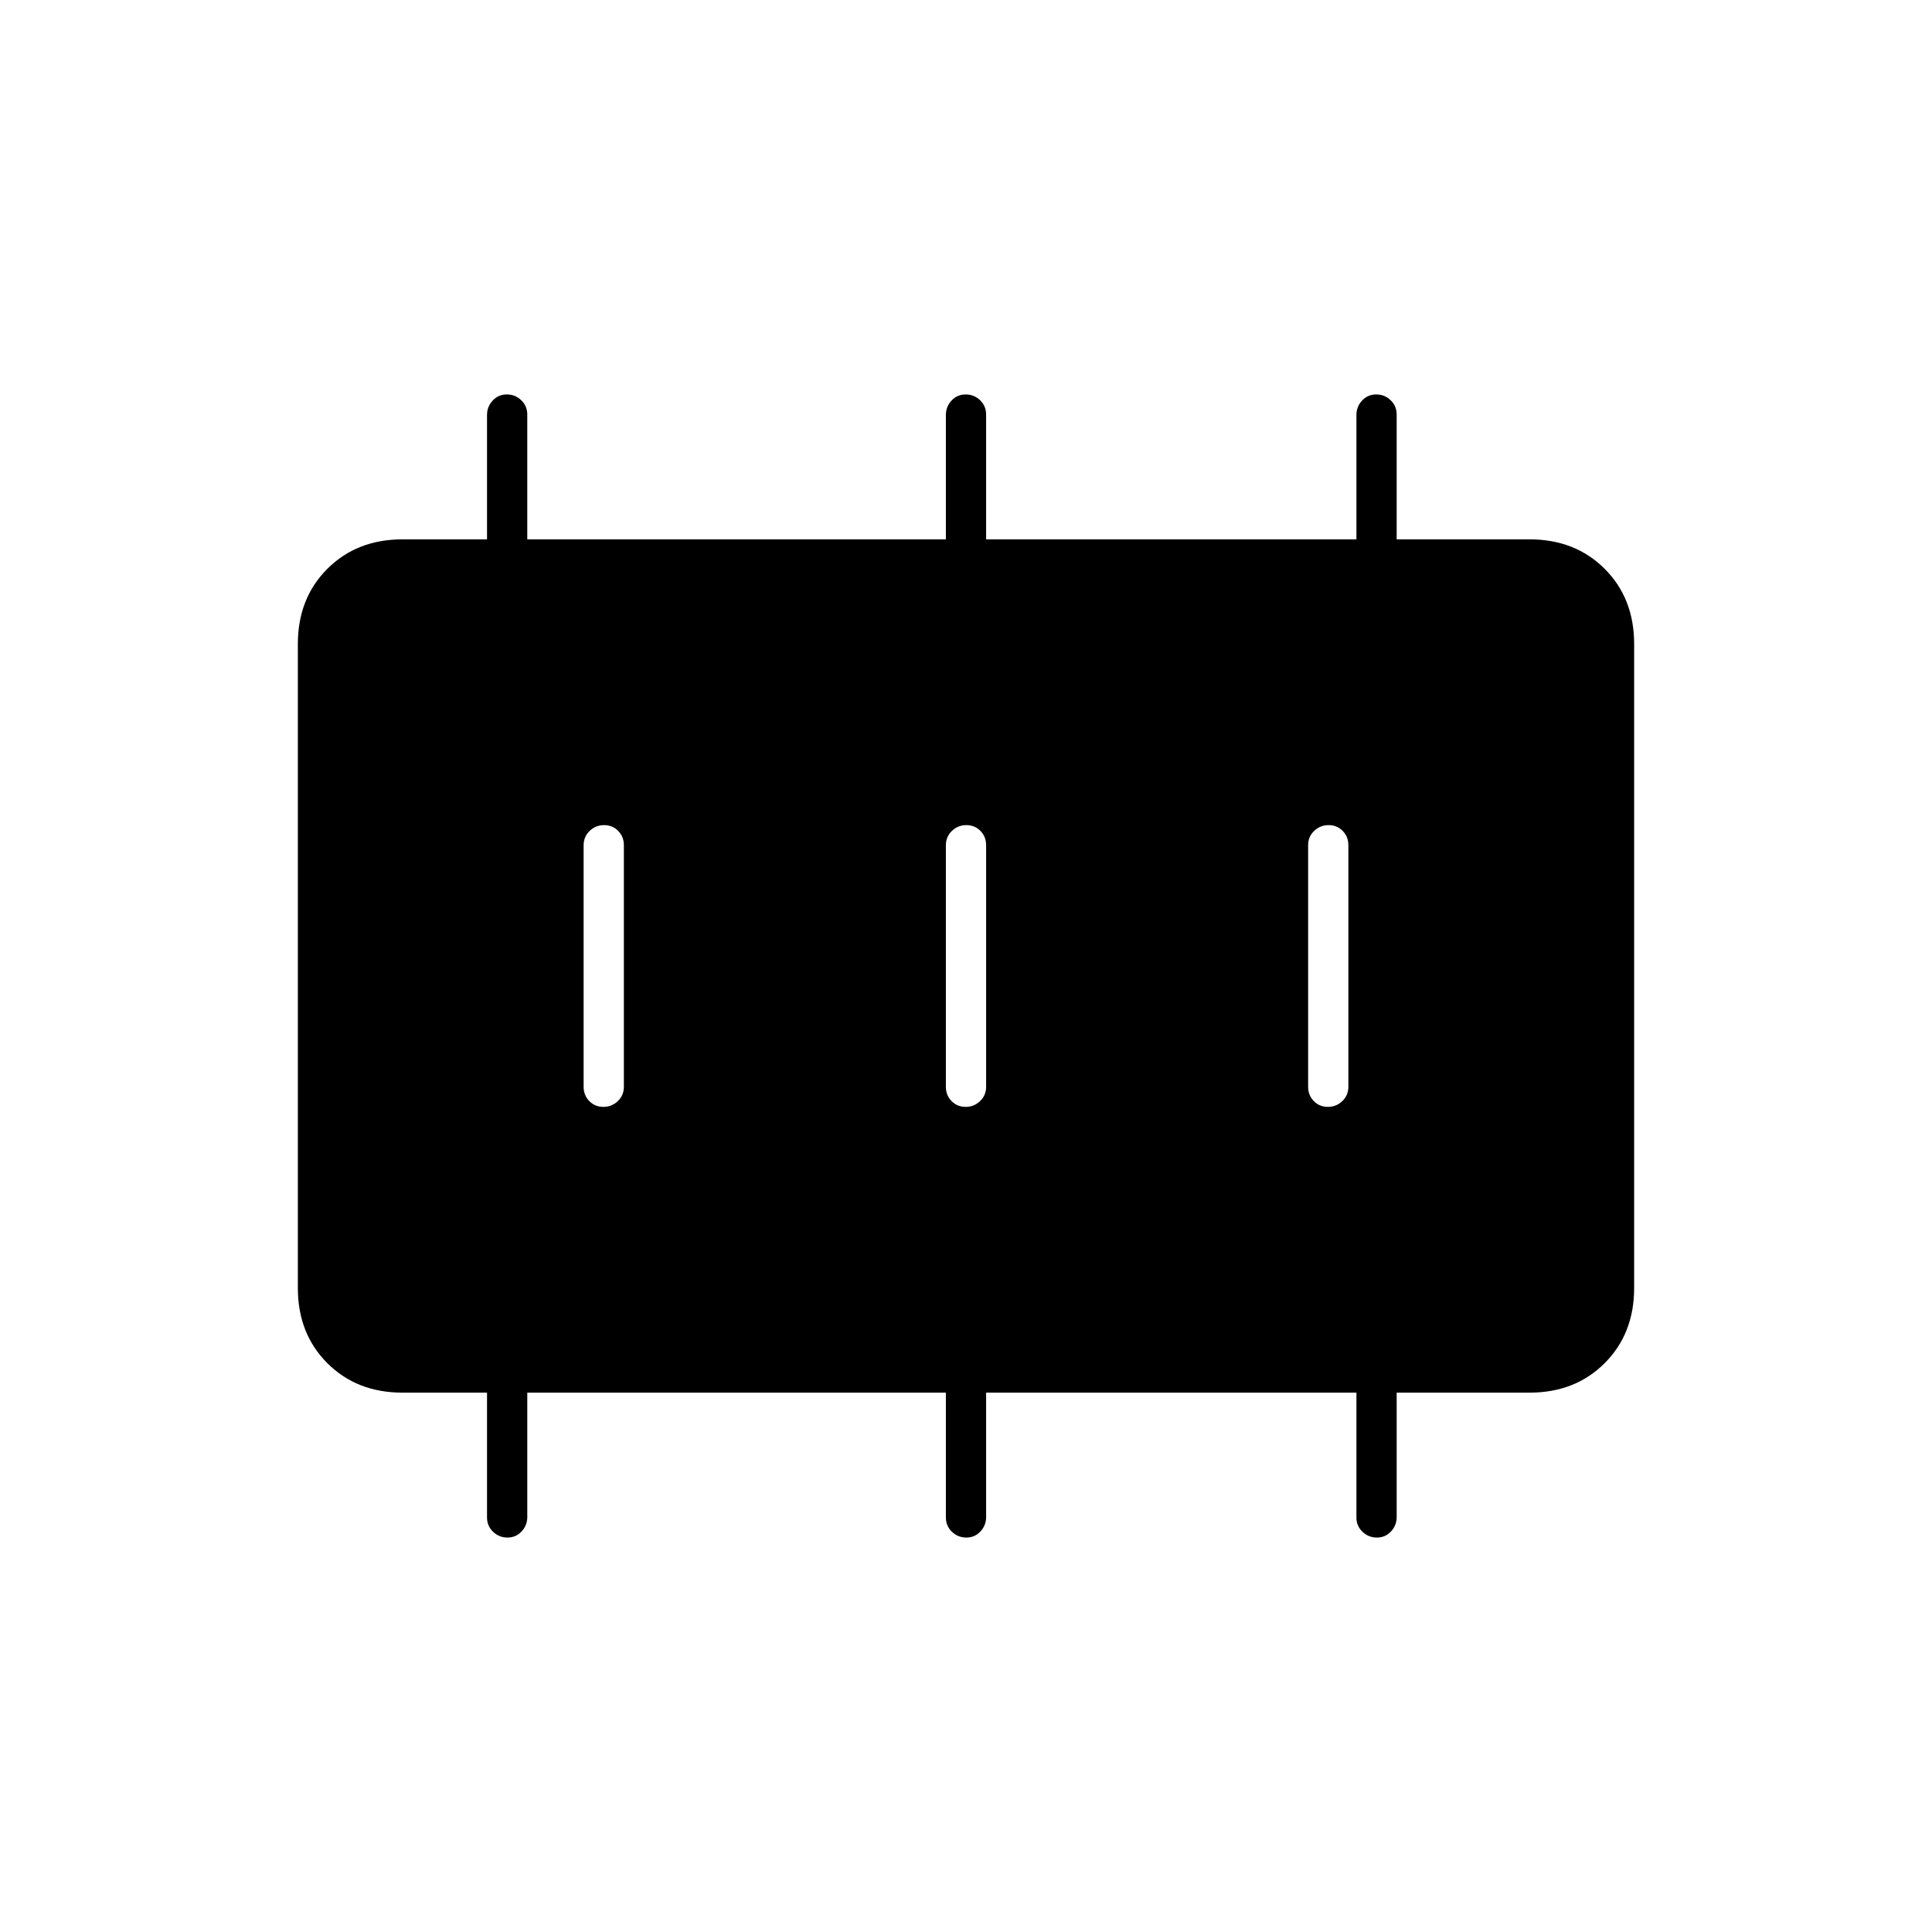 <svg xmlns="http://www.w3.org/2000/svg" height="20" viewBox="0 -960 960 960" width="20"><path d="M299.825-410q4.175 0 7.175-2.875t3-7.125v-120q0-4.25-2.825-7.125-2.824-2.875-7-2.875-4.175 0-7.175 2.875T290-540v120q0 4.25 2.825 7.125 2.824 2.875 7 2.875Zm180 0q4.175 0 7.175-2.875t3-7.125v-120q0-4.25-2.825-7.125-2.824-2.875-7-2.875-4.175 0-7.175 2.875T470-540v120q0 4.25 2.825 7.125 2.824 2.875 7 2.875Zm180 0q4.175 0 7.175-2.875t3-7.125v-120q0-4.25-2.825-7.125-2.824-2.875-7-2.875-4.175 0-7.175 2.875T650-540v120q0 4.25 2.825 7.125 2.824 2.875 7 2.875ZM200-268q-22.7 0-37.35-14.65Q148-297.3 148-320v-320q0-22.7 14.65-37.35Q177.3-692 200-692h42v-61.789q0-4.161 2.825-7.186 2.824-3.025 7-3.025 4.175 0 7.175 2.875t3 7.125v62h208v-61.789q0-4.161 2.825-7.186 2.824-3.025 7-3.025 4.175 0 7.175 2.875t3 7.125v62h184v-61.789q0-4.161 2.825-7.186 2.824-3.025 7-3.025 4.175 0 7.175 2.875t3 7.125v62h66q22.7 0 37.35 14.65Q812-662.7 812-640v320q0 22.7-14.65 37.35Q782.7-268 760-268h-66v61.789q0 4.161-2.825 7.186-2.824 3.025-7 3.025-4.175 0-7.175-2.875T674-206v-62H490v61.789q0 4.161-2.825 7.186-2.824 3.025-7 3.025-4.175 0-7.175-2.875T470-206v-62H262v61.789q0 4.161-2.825 7.186-2.824 3.025-7 3.025-4.175 0-7.175-2.875T242-206v-62h-42Z"/></svg>